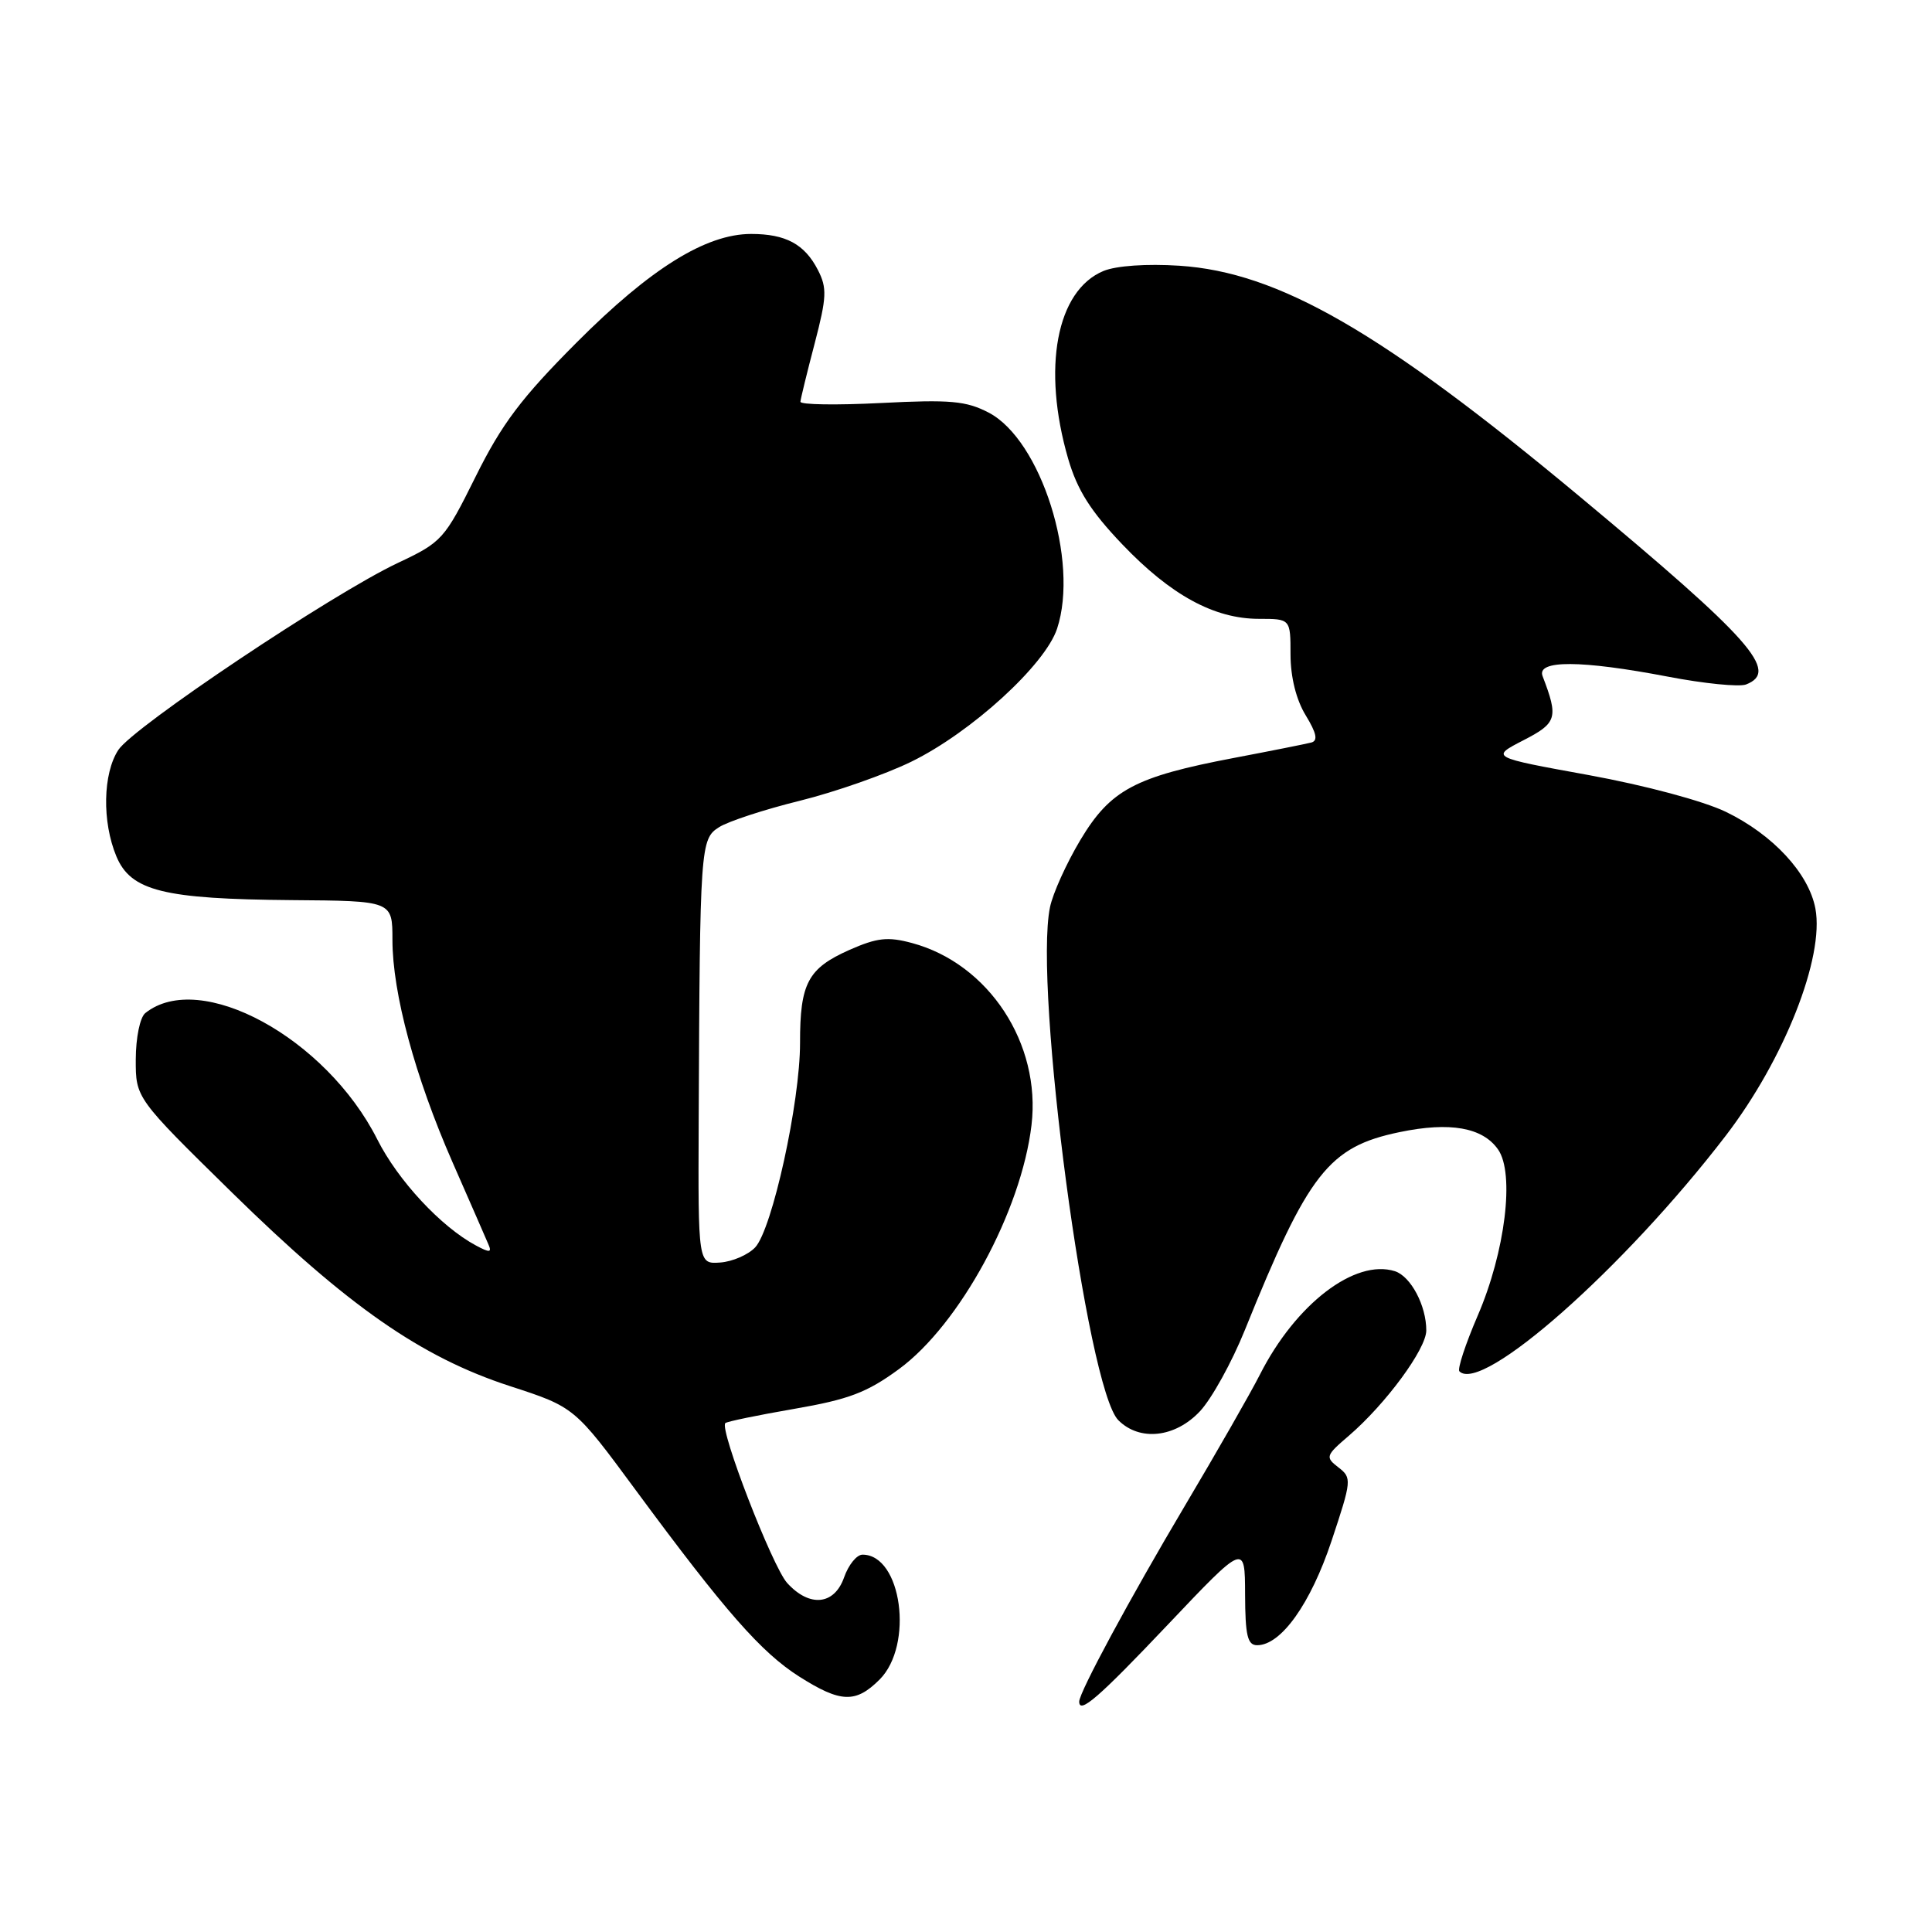 <?xml version="1.0" encoding="UTF-8" standalone="no"?>
<!DOCTYPE svg PUBLIC "-//W3C//DTD SVG 1.1//EN" "http://www.w3.org/Graphics/SVG/1.1/DTD/svg11.dtd" >
<svg xmlns="http://www.w3.org/2000/svg" xmlns:xlink="http://www.w3.org/1999/xlink" version="1.1" viewBox="0 0 256 256">
 <g >
 <path fill="currentColor"
d=" M 154.73 215.29 C 164.96 204.50 164.96 204.50 164.98 211.25 C 165.00 216.72 165.30 218.00 166.58 218.00 C 169.75 218.00 173.66 212.51 176.44 204.17 C 179.11 196.15 179.14 195.82 177.35 194.44 C 175.59 193.08 175.65 192.88 178.71 190.26 C 183.61 186.05 188.98 178.76 188.99 176.30 C 189.00 173.01 186.94 169.12 184.83 168.44 C 179.54 166.77 171.68 172.79 166.94 182.15 C 165.73 184.54 161.24 192.39 156.97 199.58 C 149.74 211.76 143.00 224.24 143.00 225.47 C 143.00 227.18 145.57 224.95 154.73 215.29 Z  M 116.55 222.55 C 121.11 217.98 119.48 206.00 114.29 206.00 C 113.52 206.00 112.43 207.35 111.85 209.00 C 110.56 212.69 107.27 213.02 104.30 209.75 C 102.35 207.59 95.29 189.37 96.11 188.57 C 96.32 188.36 100.44 187.51 105.25 186.68 C 112.48 185.43 114.88 184.52 119.12 181.41 C 127.17 175.50 135.33 160.48 136.68 149.08 C 137.96 138.28 131.01 127.70 120.86 124.96 C 117.64 124.09 116.23 124.25 112.57 125.86 C 107.05 128.31 106.00 130.28 106.01 138.18 C 106.02 146.05 102.32 162.89 100.06 165.29 C 99.13 166.27 97.05 167.17 95.44 167.29 C 92.50 167.50 92.50 167.50 92.58 148.50 C 92.74 112.01 92.80 111.17 95.29 109.60 C 96.50 108.83 101.33 107.25 106.00 106.10 C 110.67 104.94 117.32 102.61 120.77 100.92 C 128.70 97.04 138.48 88.11 140.07 83.30 C 143.02 74.34 137.94 58.29 131.00 54.67 C 128.01 53.12 125.92 52.93 116.75 53.40 C 110.84 53.70 106.03 53.63 106.06 53.23 C 106.09 52.83 106.94 49.35 107.95 45.50 C 109.55 39.37 109.60 38.16 108.38 35.78 C 106.62 32.35 104.11 31.00 99.53 31.00 C 93.54 31.00 86.19 35.57 76.41 45.38 C 69.08 52.73 66.49 56.17 63.04 63.12 C 58.88 71.50 58.58 71.83 52.66 74.62 C 43.99 78.72 17.67 96.32 15.68 99.37 C 13.63 102.50 13.51 108.89 15.42 113.47 C 17.34 118.06 21.65 119.13 38.65 119.27 C 52.00 119.37 52.00 119.37 52.00 124.53 C 52.00 131.59 54.99 142.67 59.96 154.00 C 62.25 159.22 64.39 164.11 64.71 164.87 C 65.20 165.98 64.90 166.02 63.06 165.03 C 58.44 162.56 52.74 156.43 49.99 150.97 C 43.19 137.51 26.51 128.43 19.25 134.24 C 18.55 134.81 18.00 137.48 17.99 140.37 C 17.98 145.50 17.98 145.50 30.74 158.02 C 46.09 173.07 55.79 179.83 67.55 183.66 C 76.13 186.45 76.13 186.45 84.26 197.48 C 96.10 213.53 100.87 218.96 105.91 222.16 C 111.40 225.64 113.38 225.71 116.55 222.55 Z  M 159.01 186.99 C 160.56 185.33 163.23 180.50 164.95 176.24 C 173.36 155.40 176.05 151.96 185.46 150.01 C 192.13 148.62 196.46 149.39 198.50 152.31 C 200.73 155.48 199.45 165.89 195.80 174.34 C 194.18 178.10 193.09 181.42 193.38 181.71 C 196.36 184.70 215.21 168.03 228.66 150.50 C 236.41 140.40 241.76 126.86 240.55 120.39 C 239.67 115.72 234.92 110.59 228.68 107.57 C 225.69 106.13 218.00 104.07 210.50 102.70 C 197.50 100.34 197.50 100.34 201.84 98.10 C 206.32 95.80 206.52 95.12 204.40 89.59 C 203.57 87.43 209.50 87.46 221.01 89.66 C 225.79 90.58 230.44 91.04 231.35 90.70 C 235.82 88.98 232.09 84.76 209.30 65.78 C 183.06 43.93 169.43 36.07 156.27 35.21 C 151.94 34.93 147.92 35.21 146.23 35.90 C 139.98 38.49 138.05 48.77 141.54 60.80 C 142.75 64.94 144.51 67.73 148.70 72.12 C 155.12 78.85 160.89 82.00 166.82 82.00 C 171.00 82.00 171.00 82.00 171.00 86.75 C 171.01 89.73 171.75 92.72 173.01 94.78 C 174.46 97.16 174.66 98.15 173.75 98.39 C 173.06 98.57 168.45 99.49 163.50 100.43 C 150.36 102.93 147.14 104.65 143.15 111.31 C 141.31 114.39 139.50 118.39 139.13 120.21 C 136.93 130.83 144.02 184.02 148.19 188.19 C 151.02 191.02 155.73 190.50 159.01 186.99 Z "/>
</g>
</svg>